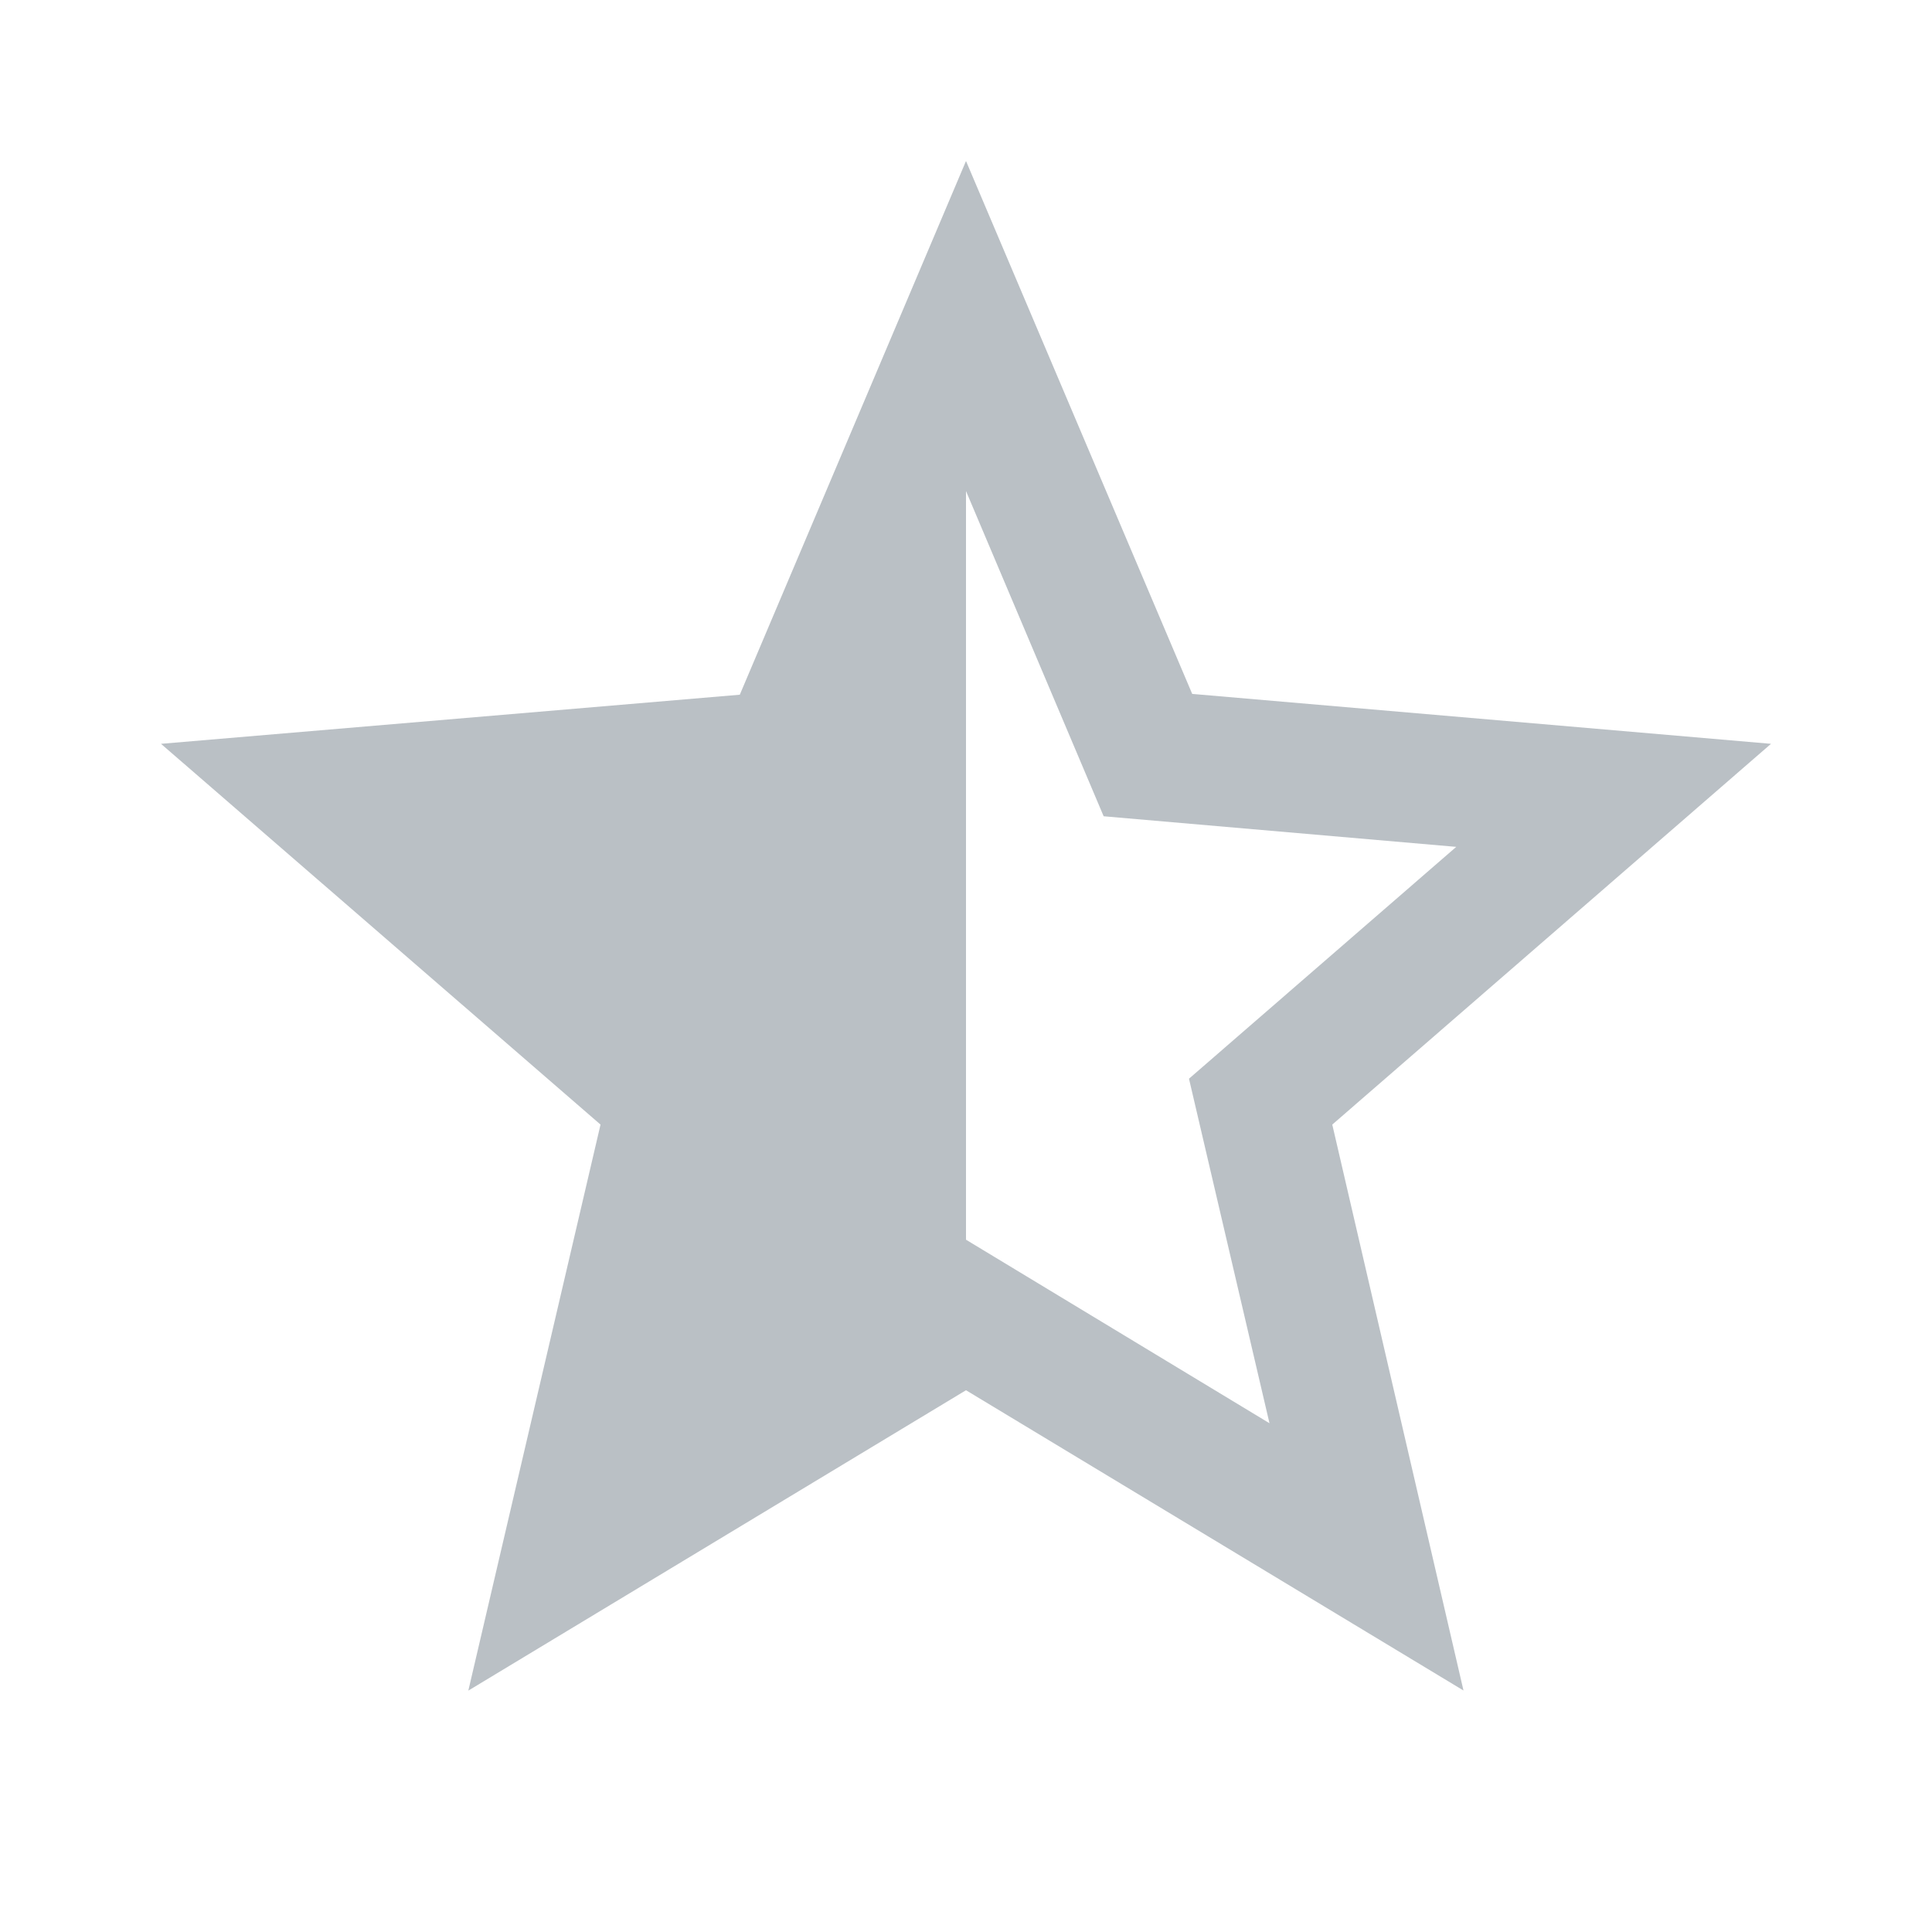 <svg xmlns="http://www.w3.org/2000/svg" xmlns:xlink="http://www.w3.org/1999/xlink" width="24" height="24" viewBox="0 0 24 24"><defs><style>.a{fill:#bac0c5;}.b{clip-path:url(#a);}</style><clipPath id="a"><path class="a" d="M3.818,19v0L5.46,11.97,0,7.24,7.19,6.63,10,0l2.81,6.62L20,7.24,14.55,11.97,16.18,19,10,15.27,3.82,19ZM10,4.1h0v9.3l3.77,2.28-1-4.28,3.32-2.88L11.71,8.14Z" transform="translate(2 2)"/></clipPath></defs><path class="a" d="M3.818,19v0L5.46,11.97,0,7.24,7.19,6.63,10,0l2.81,6.62L20,7.24,14.55,11.97,16.18,19,10,15.27,3.82,19ZM10,4.1h0v9.3l3.77,2.28-1-4.28,3.32-2.88L11.71,8.14Z" transform="translate(2 2)"/></svg>